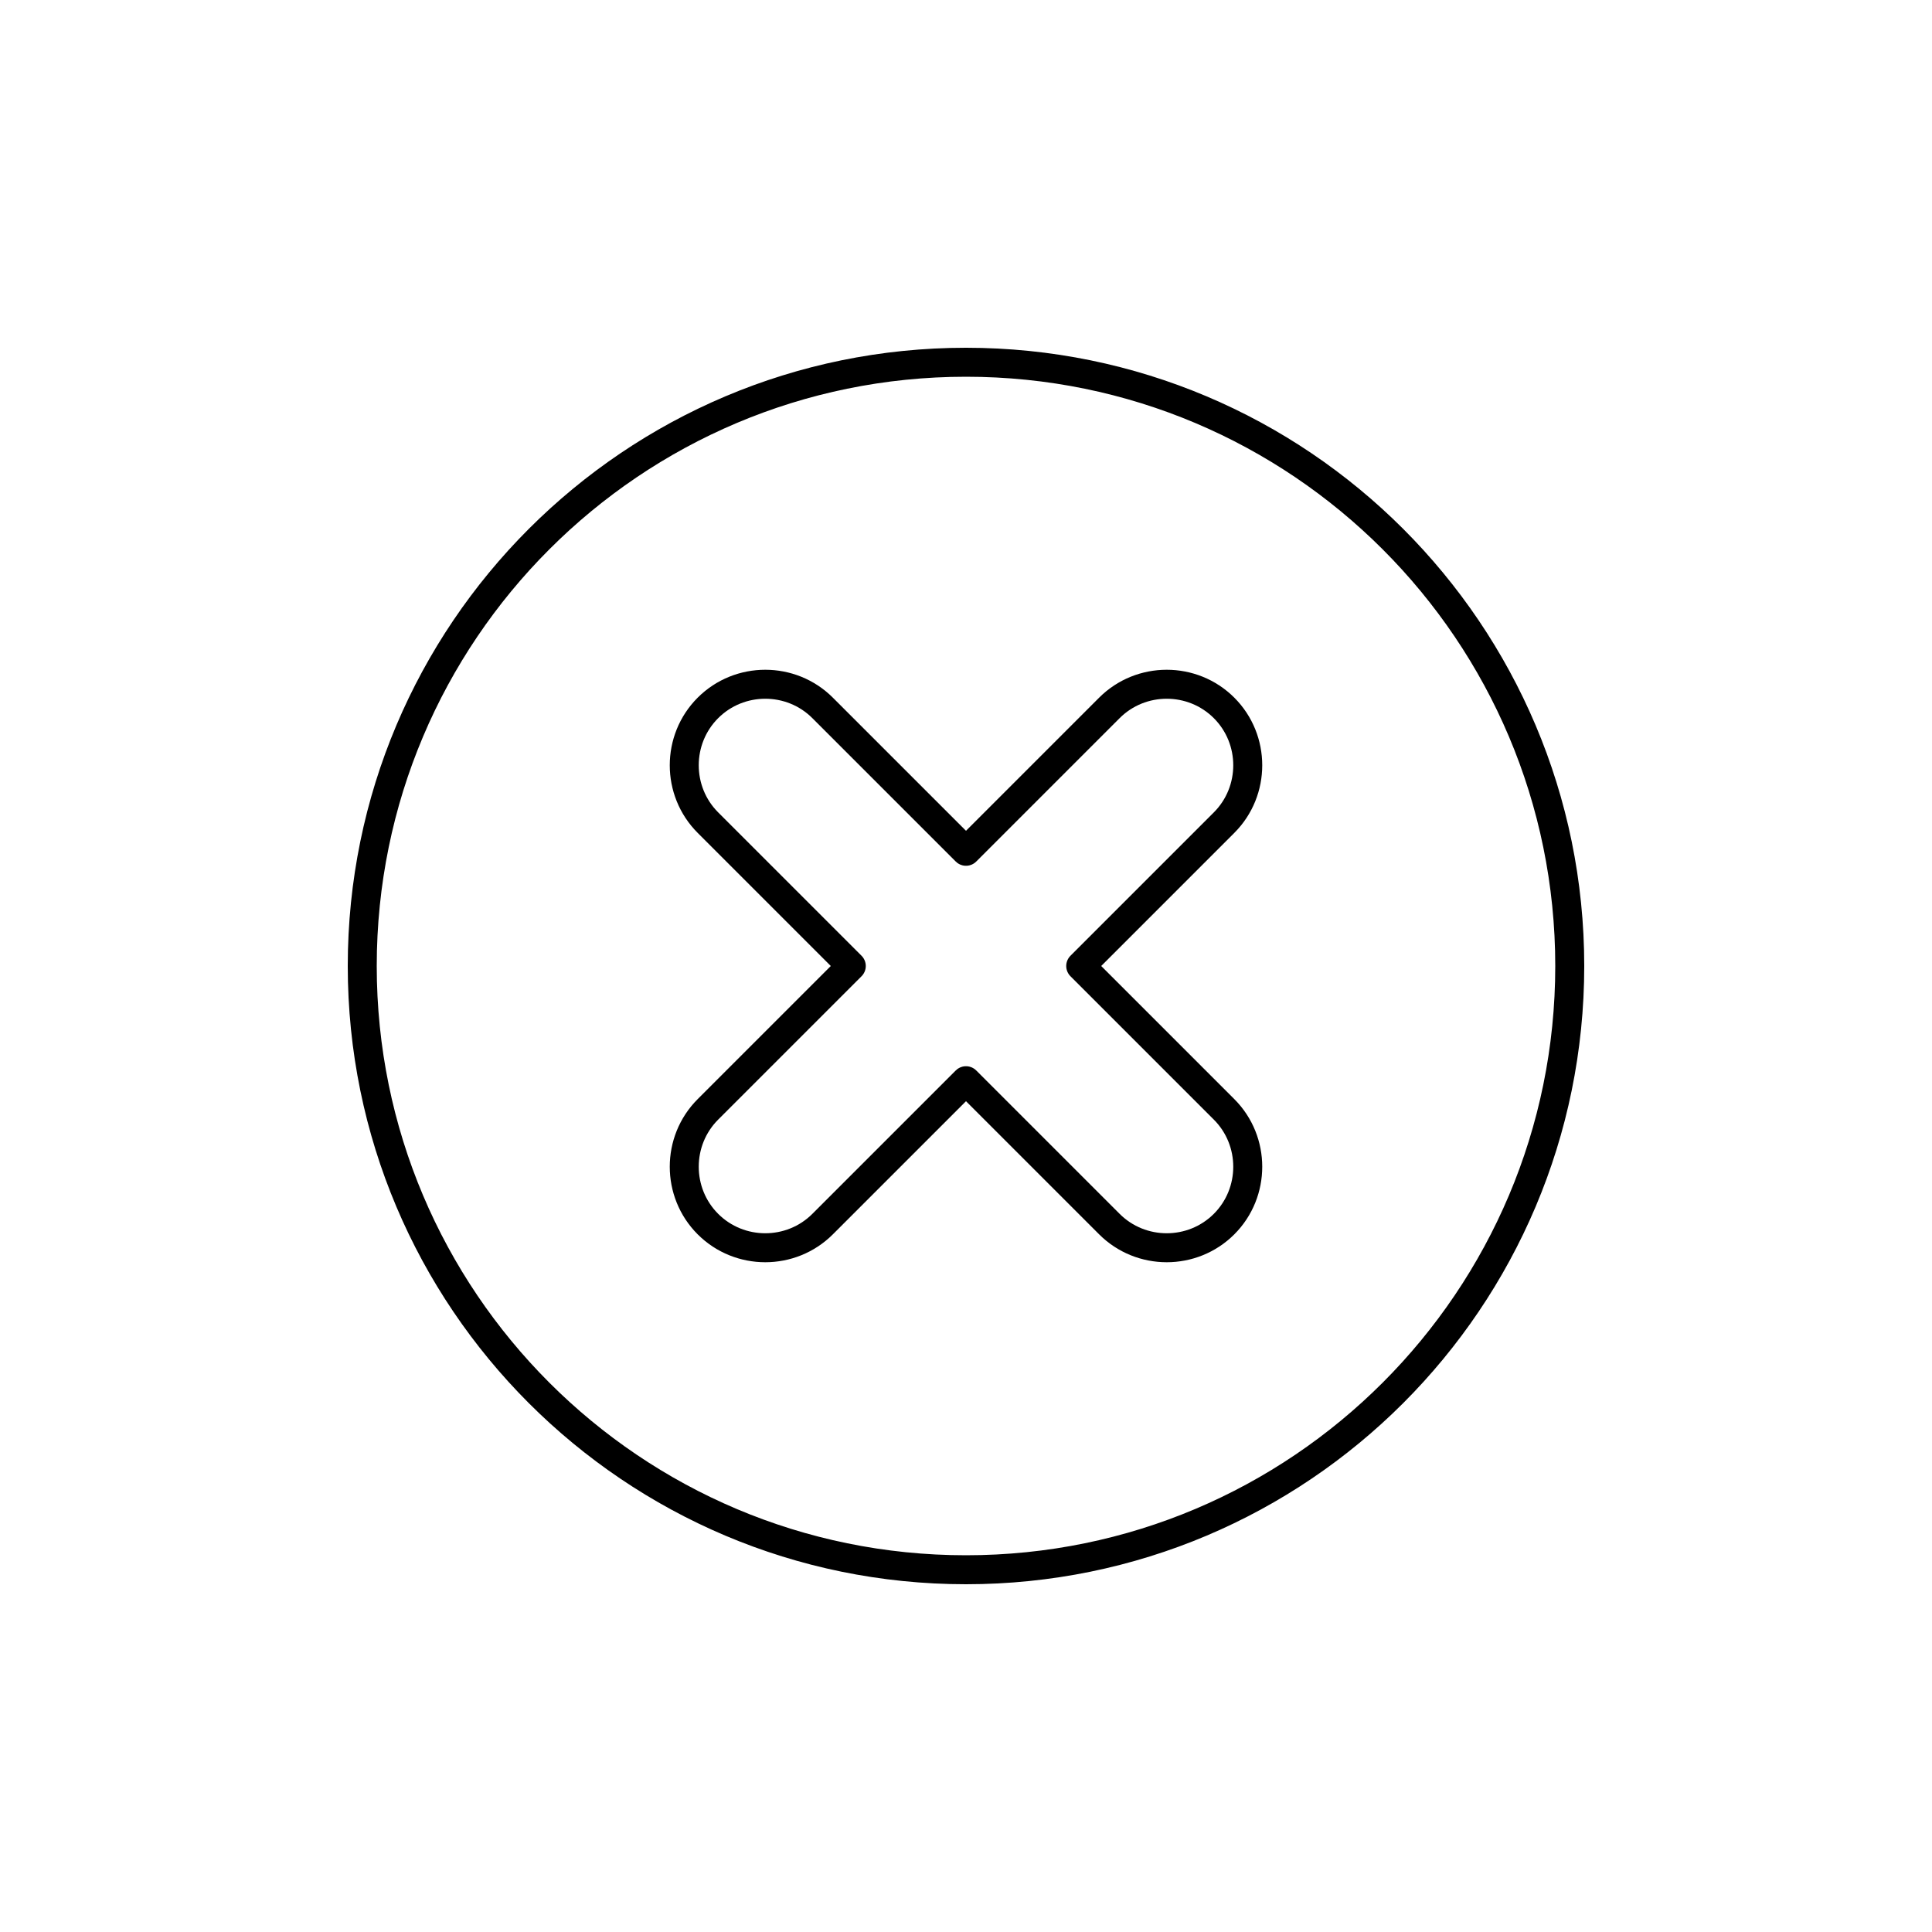 <svg xmlns="http://www.w3.org/2000/svg" xmlns:xlink="http://www.w3.org/1999/xlink" x="0" y="0" enable-background="new 0 0 48 48" version="1.1" viewBox="0 0 48 48" xml:space="preserve"><g id="do_not"><path id="do_not_1_" fill="none" stroke="#000" stroke-linecap="round" stroke-linejoin="round" stroke-miterlimit="10" stroke-width=".72" d="M39,24c0,8.284-6.716,15-15,15S9,32.284,9,24S15.716,9,24,9S39,15.716,39,24z M26.85,24l3.562-3.562 c0.784-0.784,0.784-2.066,0-2.85l0,0c-0.784-0.784-2.066-0.784-2.85,0L24,21.15l0,0l-3.562-3.562c-0.784-0.784-2.066-0.784-2.85,0 l0,0c-0.784,0.784-0.784,2.066,0,2.85L21.15,24l0,0l-3.562,3.562c-0.784,0.784-0.784,2.066,0,2.85l0,0 c0.784,0.784,2.066,0.784,2.85,0L24,26.85l0,0l3.562,3.562c0.784,0.784,2.066,0.784,2.85,0l0,0c0.784-0.784,0.784-2.066,0-2.85 L26.85,24L26.85,24z"/></g></svg>